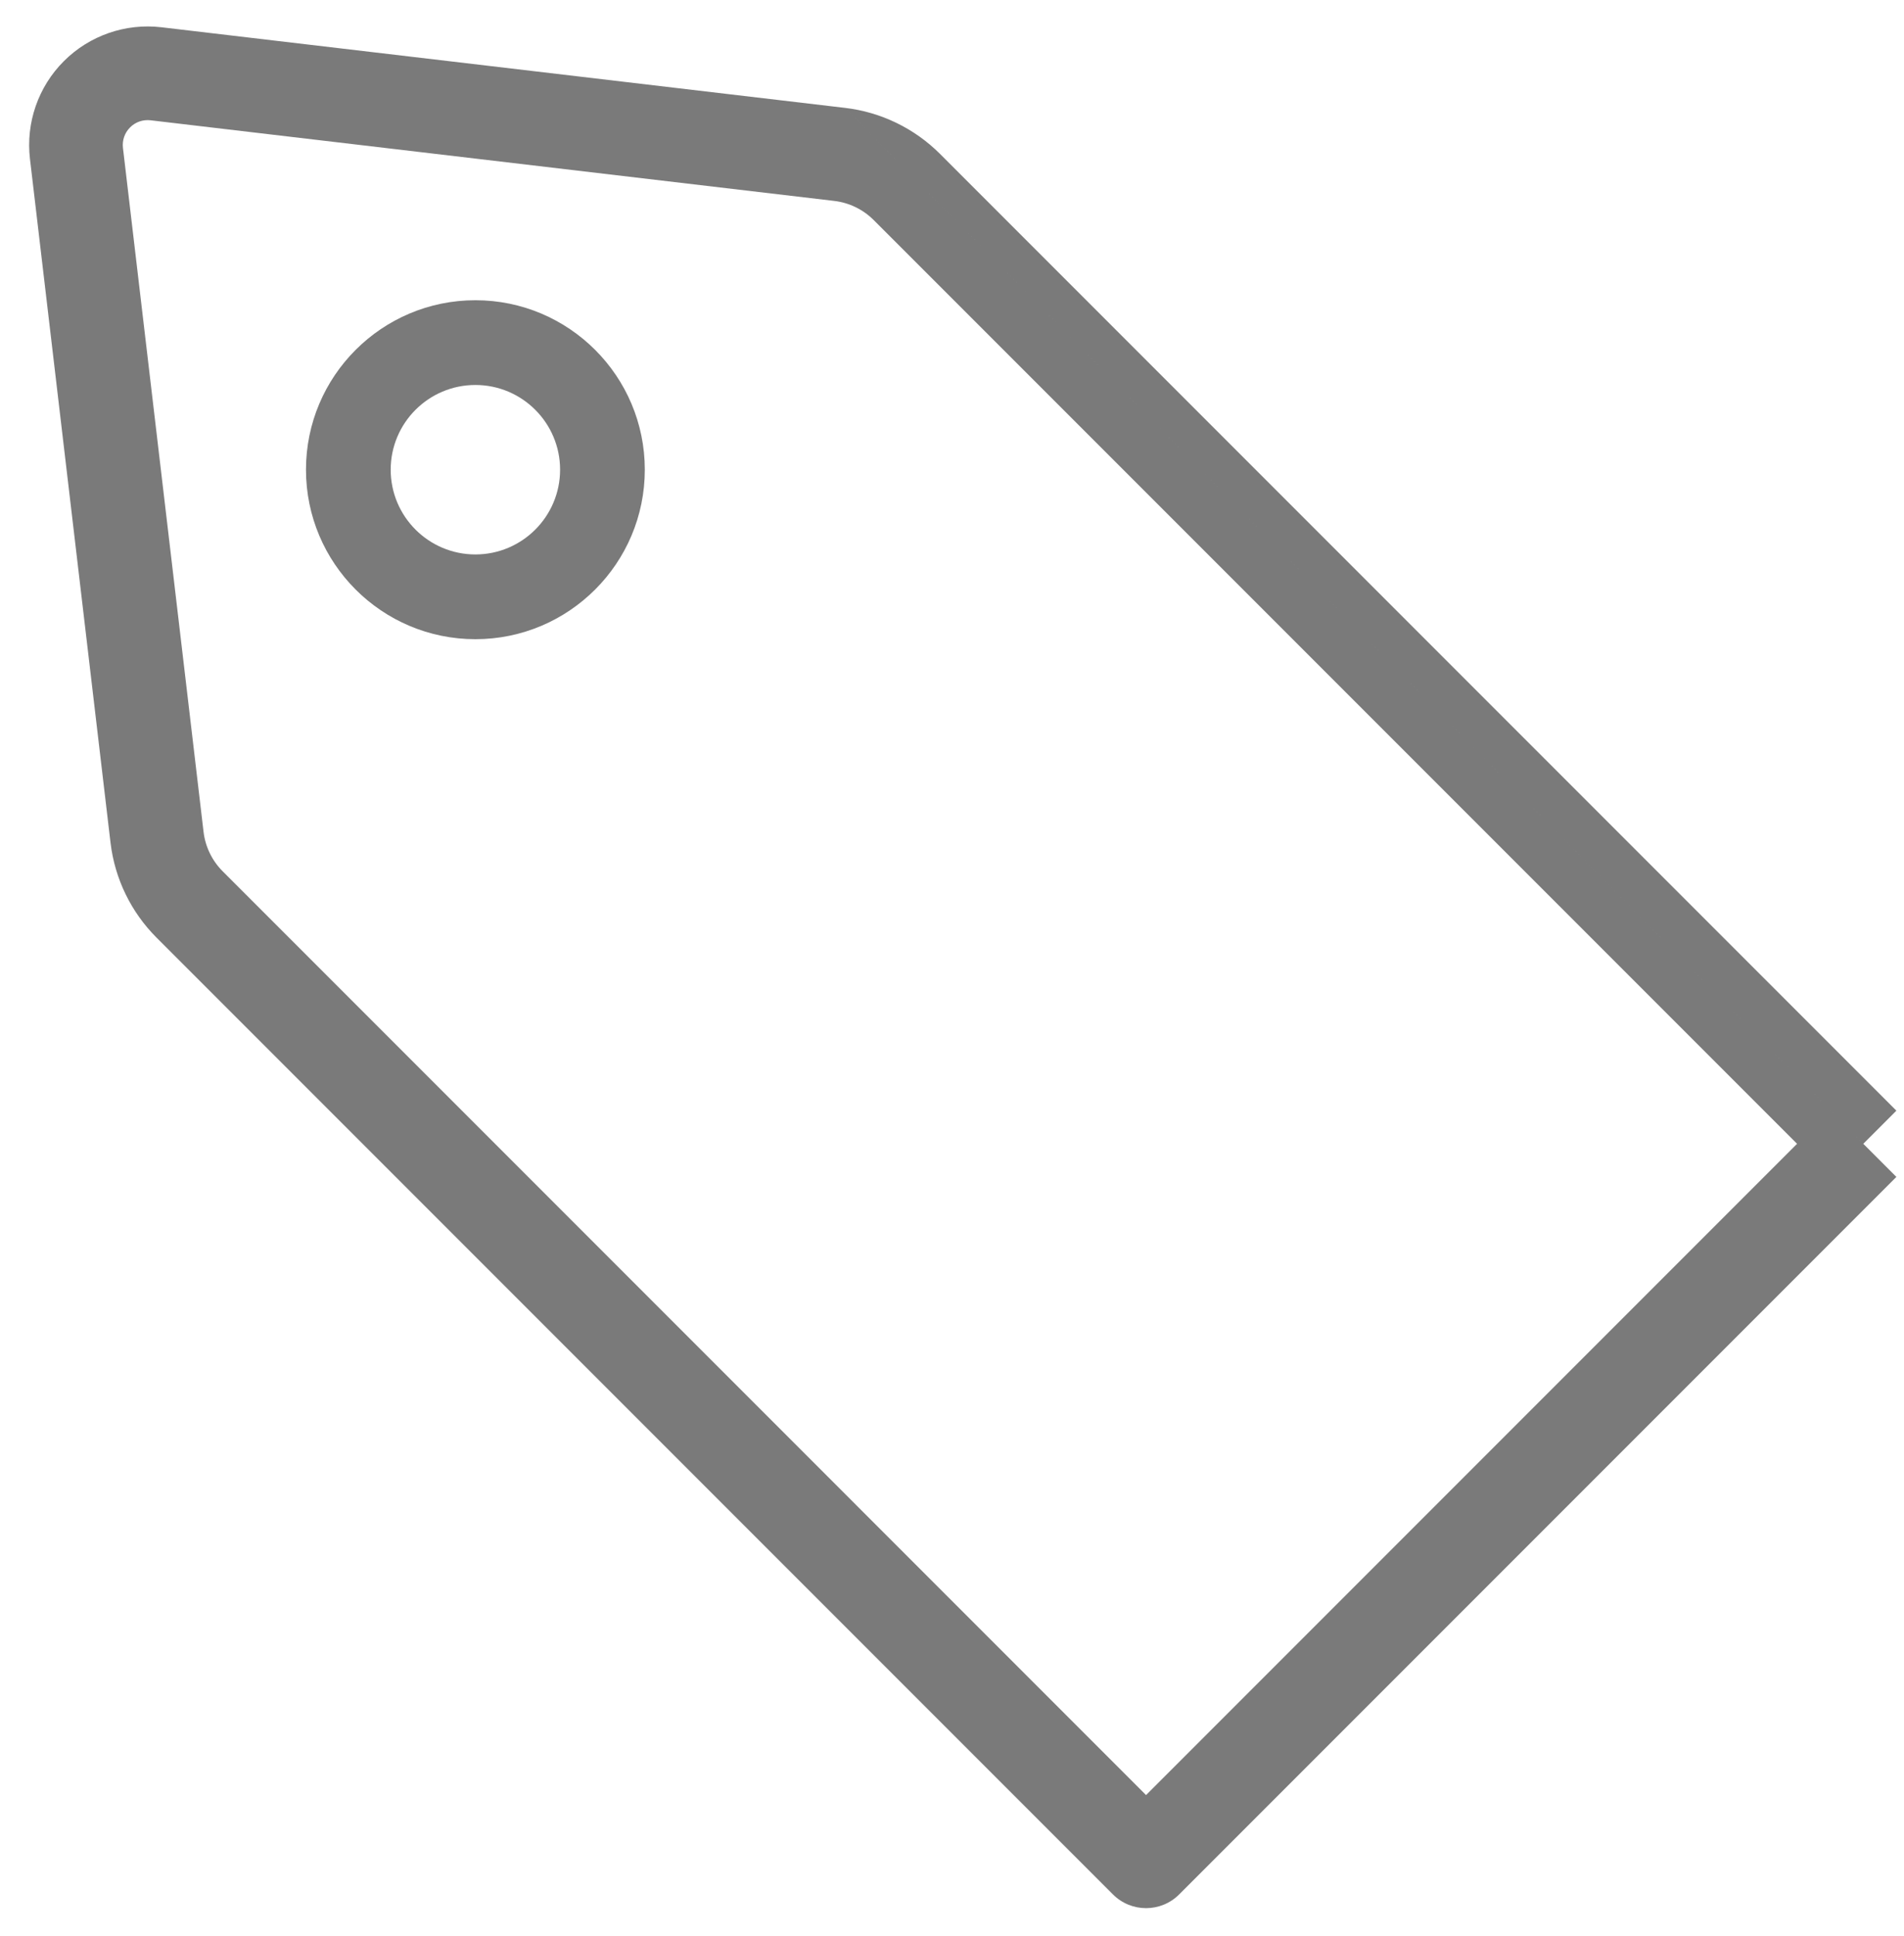 <?xml version="1.0" encoding="UTF-8" standalone="no"?><!DOCTYPE svg PUBLIC "-//W3C//DTD SVG 1.1//EN" "http://www.w3.org/Graphics/SVG/1.1/DTD/svg11.dtd"><svg width="100%" height="100%" viewBox="0 0 61 62" version="1.1" xmlns="http://www.w3.org/2000/svg" xmlns:xlink="http://www.w3.org/1999/xlink" xml:space="preserve" xmlns:serif="http://www.serif.com/" style="fill-rule:evenodd;clip-rule:evenodd;stroke-linejoin:round;stroke-miterlimit:2;"><path d="M4.167,4.08c-0.173,0.173 -0.256,0.414 -0.228,0.655l2.582,21.902c0,0 0,0 0,0c0.056,0.48 0.273,0.927 0.615,1.268c2.568,2.569 10.229,10.23 17.248,17.248l12.333,12.334l20.857,-20.857l-12.334,-12.334c-7.018,-7.018 -14.678,-14.678 -17.247,-17.247c-0.342,-0.342 -0.789,-0.559 -1.268,-0.615c-2.877,-0.339 -10.145,-1.196 -16.073,-1.895c-2.236,-0.263 -4.282,-0.504 -5.829,-0.687m54.873,32.778c1.06,-1.06 1.06,-1.061 1.06,-1.061l-13.395,-13.394c-7.018,-7.018 -14.679,-14.679 -17.247,-17.248c-0.818,-0.817 -1.889,-1.337 -3.039,-1.472m32.621,33.175l1.06,1.061l-22.978,22.978c-0.586,0.586 -1.535,0.586 -2.121,0l1.06,-1.061c-1.06,1.061 -1.06,1.061 -1.06,1.061l-0.001,-0.001l-13.394,-13.393c-7.018,-7.019 -14.679,-14.679 -17.248,-17.249c-0.818,-0.818 -1.337,-1.888 -1.473,-3.038l-2.581,-21.9c-0.136,-1.155 0.264,-2.308 1.085,-3.129l0.001,-0.001c0.822,-0.821 1.974,-1.221 3.128,-1.085c1.548,0.182 3.597,0.424 5.837,0.688c5.925,0.698 13.189,1.554 16.064,1.894m-22.908,0.625c0.172,-0.173 0.414,-0.256 0.656,-0.228l-0.656,0.228Z" style="fill:#7a7a7a;"/><path d="M15.23,9.615c2.996,0 5.428,2.432 5.428,5.427c0,2.996 -2.432,5.428 -5.428,5.428c-2.995,0 -5.427,-2.432 -5.427,-5.428c0,-2.995 2.432,-5.427 5.427,-5.427Zm0,2.714c1.498,0 2.714,1.216 2.714,2.713c0,1.498 -1.216,2.714 -2.714,2.714c-1.497,0 -2.713,-1.216 -2.713,-2.714c0,-1.497 1.216,-2.713 2.713,-2.713Z" style="fill:#7a7a7a;"/></svg>